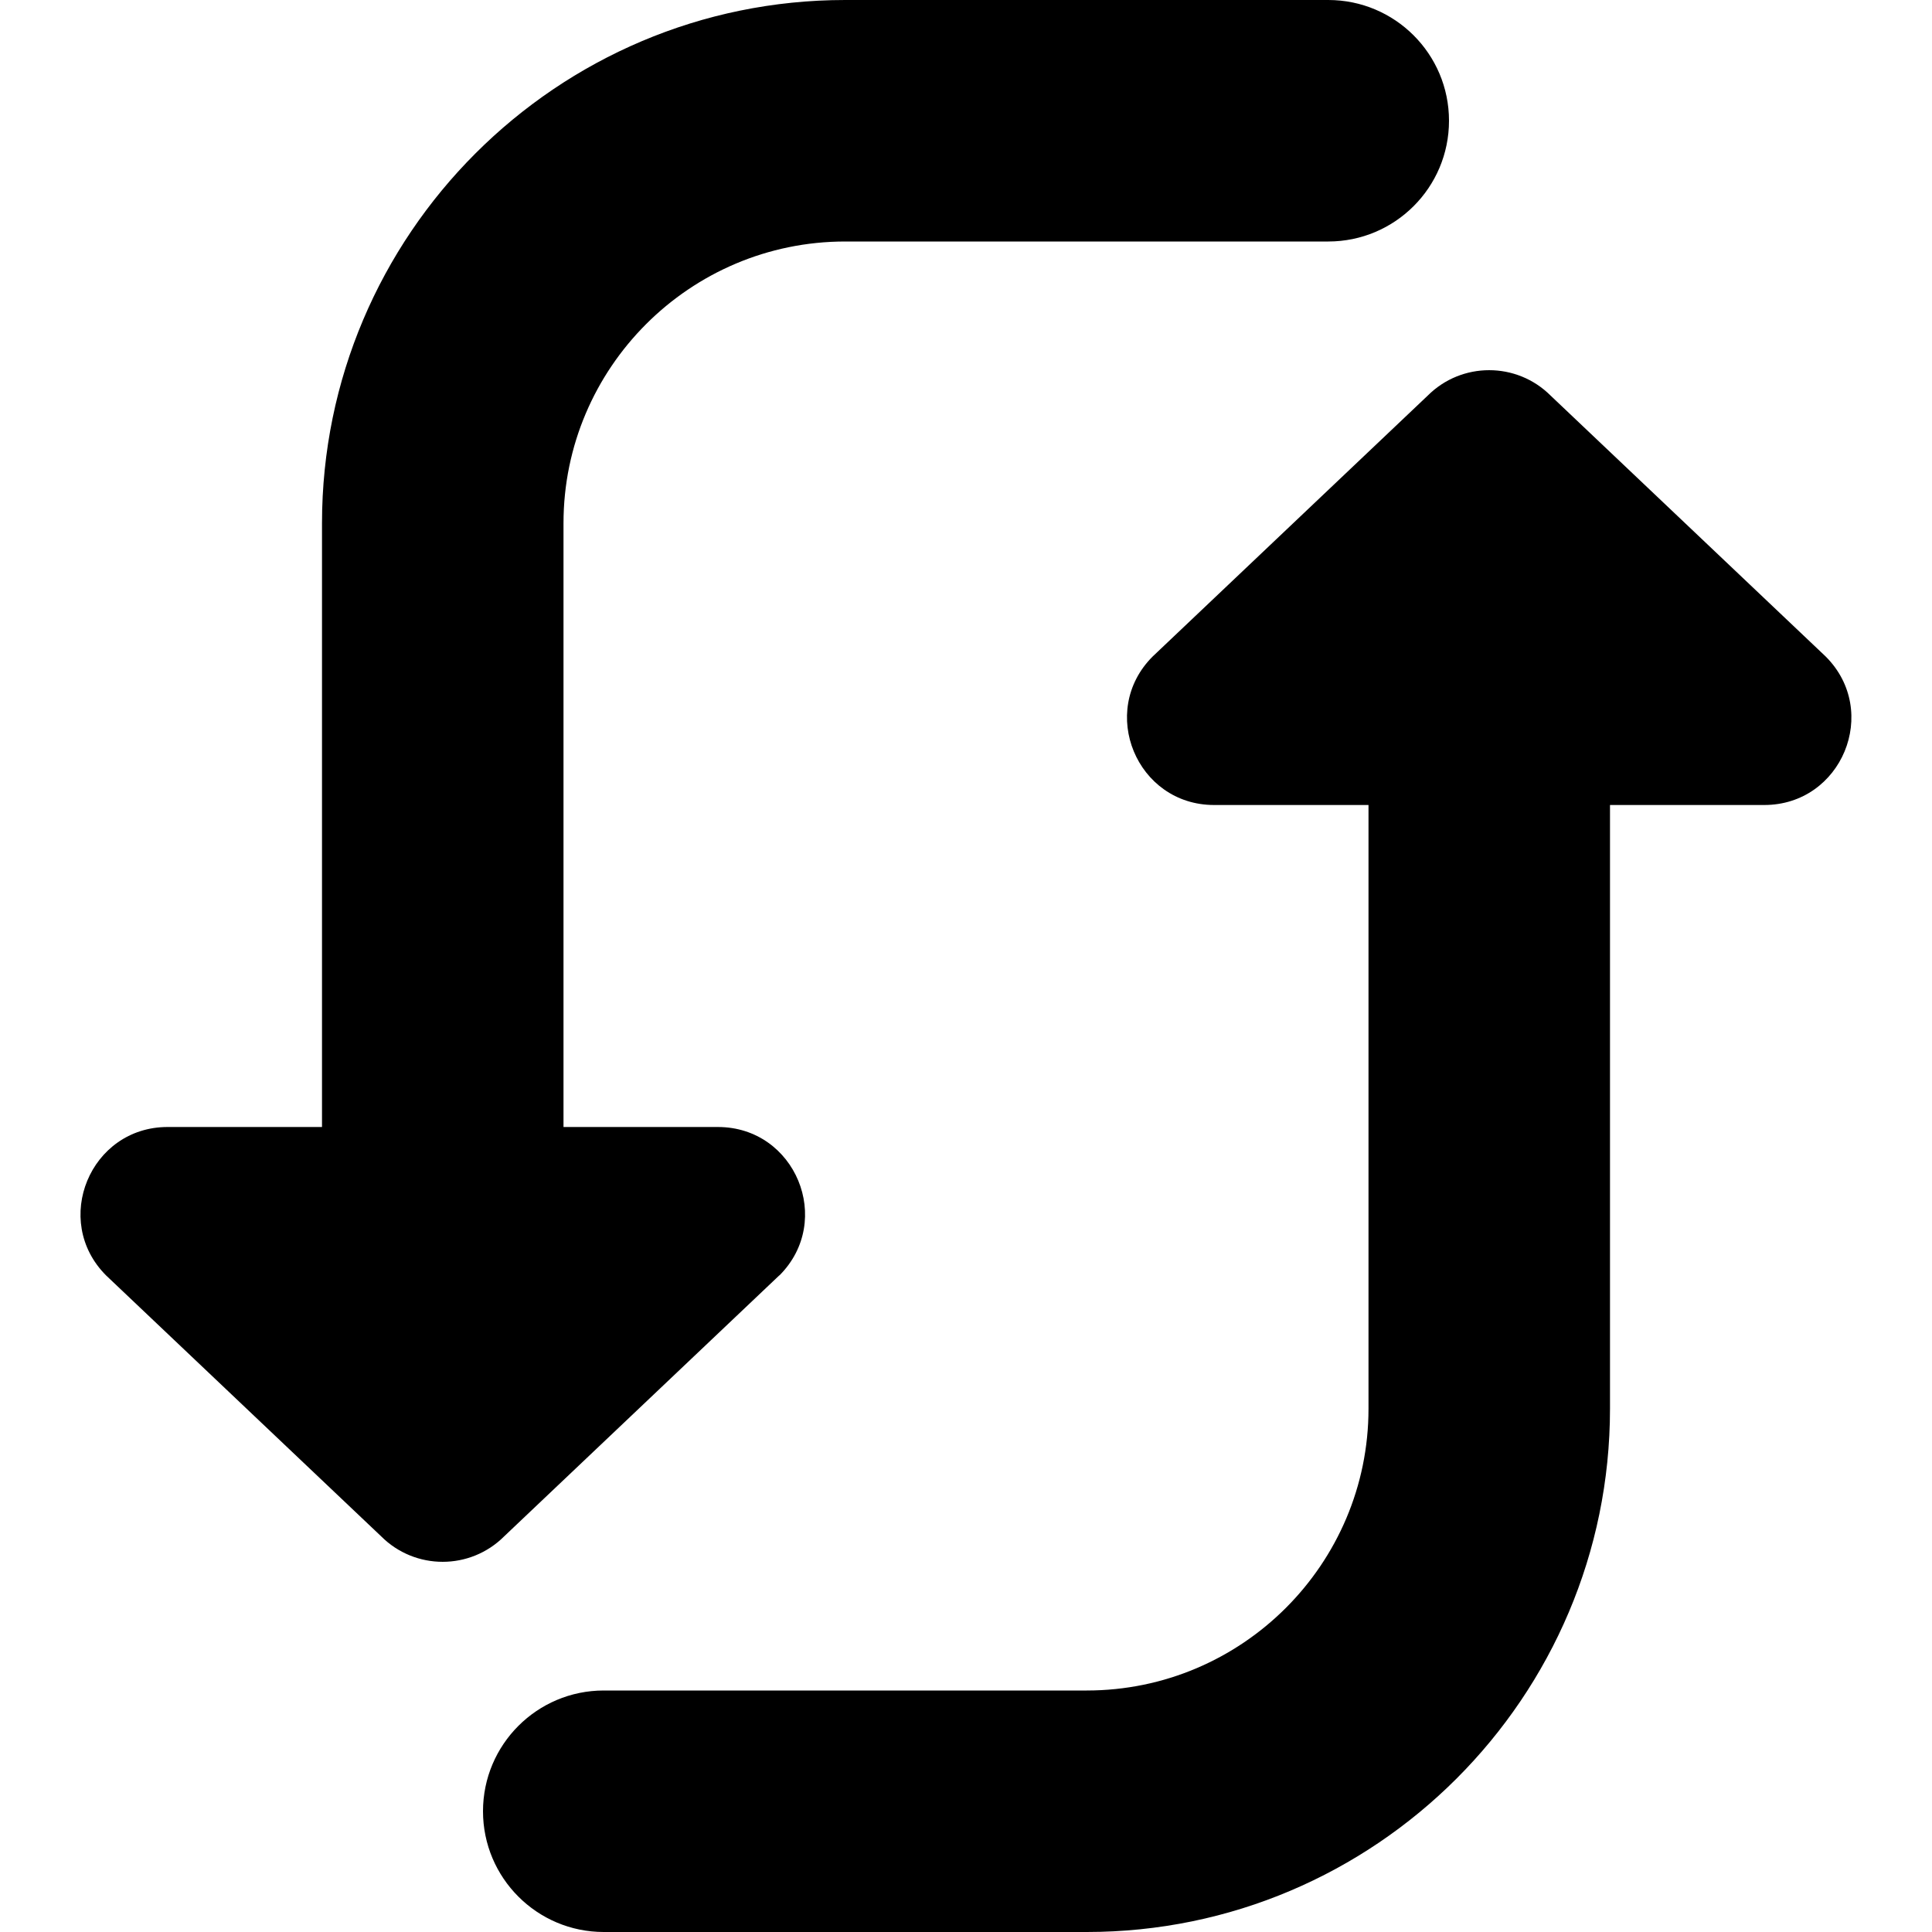 <?xml version="1.0" encoding="UTF-8"?>
<svg xmlns="http://www.w3.org/2000/svg" id="Layer_1" data-name="Layer 1" viewBox="0 0 24 24">
  <path d="M21.918,10h-1.918v7.5c0,3.584-2.916,6.5-6.5,6.5H7.5c-.828,0-1.5-.672-1.5-1.5s.672-1.5,1.5-1.5h6c1.93,0,3.5-1.57,3.5-3.5v-7.5h-1.918c-.962,0-1.444-1.164-.764-1.844l3.417-3.241c.422-.422,1.106-.422,1.528,0l3.417,3.241c.681,.681,.199,1.844-.764,1.844Zm-12.236,5.844c.681-.681,.199-1.844-.764-1.844h-1.918V6.5c0-1.93,1.57-3.5,3.5-3.5h6c.828,0,1.5-.671,1.5-1.5s-.672-1.5-1.5-1.5h-6c-3.584,0-6.5,2.916-6.5,6.5v7.5h-1.918c-.962,0-1.444,1.164-.764,1.844l3.417,3.241c.422,.422,1.106,.422,1.528,0l3.417-3.241Z"/>
</svg>
